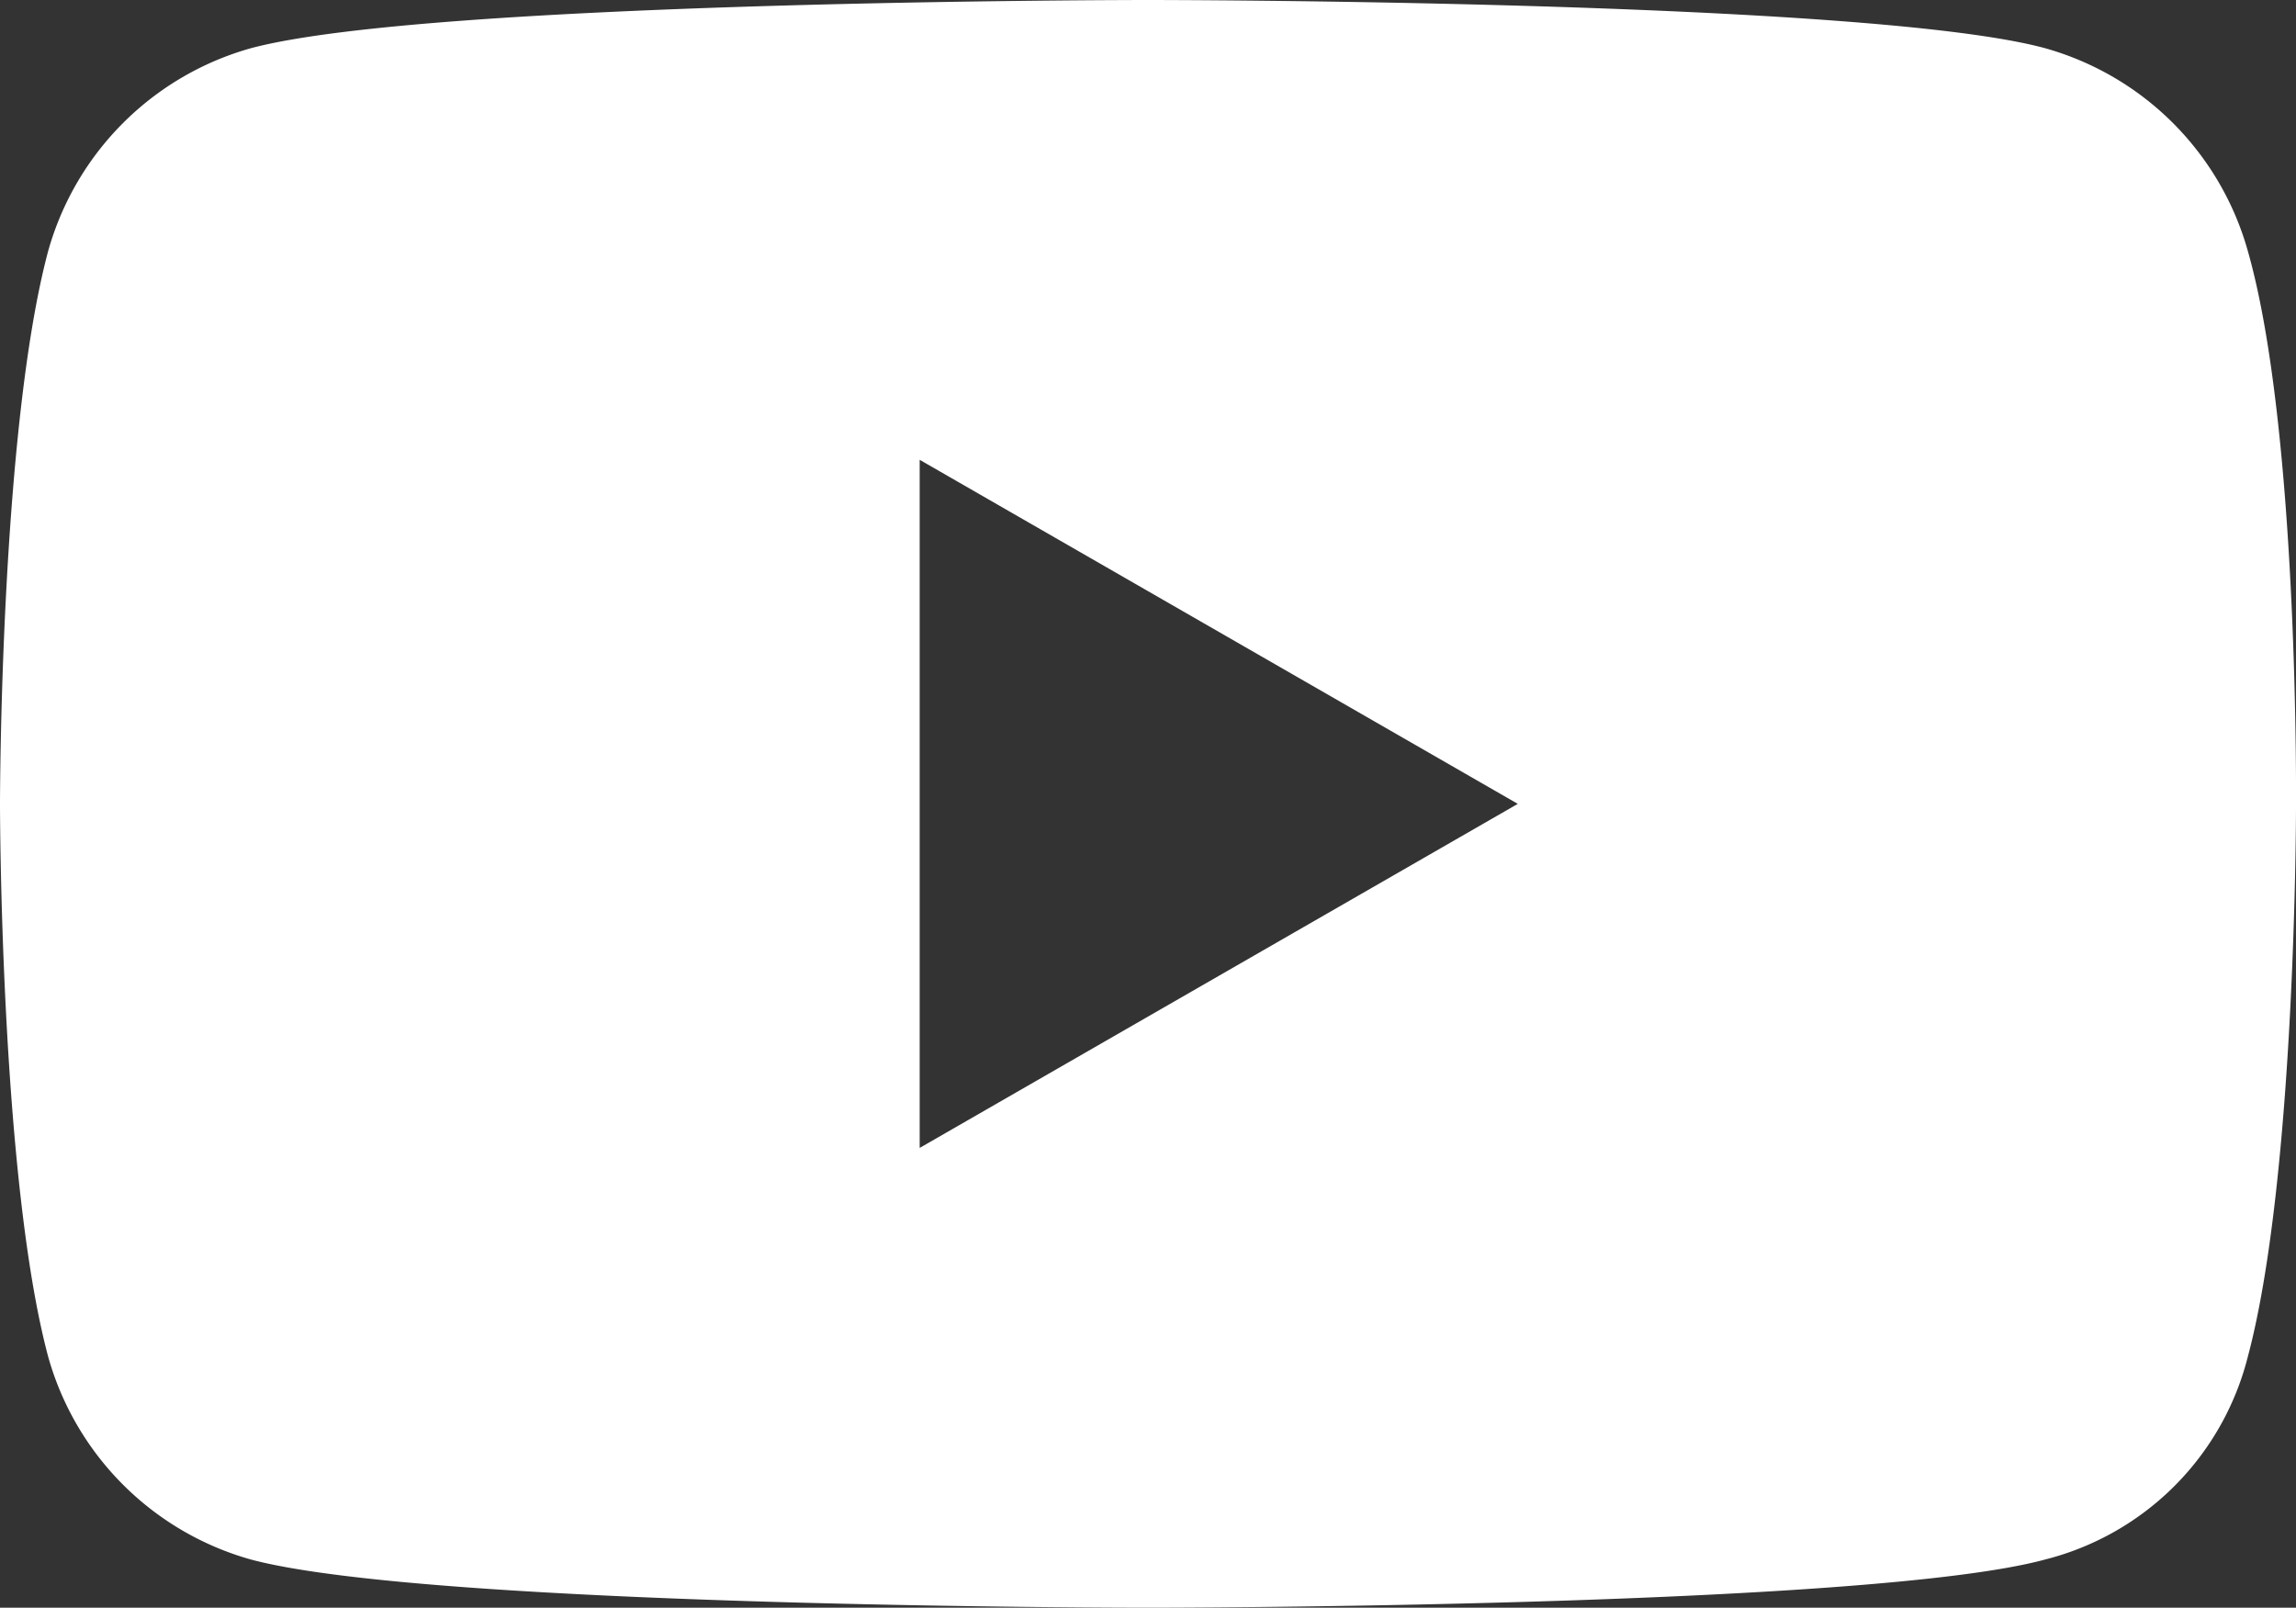 <svg id="Layer_1" data-name="Layer 1" xmlns="http://www.w3.org/2000/svg" viewBox="0 0 71.4 50"><rect x="0" y="0" width="71.4" height="50" fill="#333333" stroke="none"/><path d="M69.9,7.8a9.1,9.1,0,0,0-6.3-6.3C58.1,0,35.7,0,35.7,0S13.4,0,7.8,1.5A9.1,9.1,0,0,0,1.5,7.8C0,13.4,0,25,0,25S0,36.6,1.5,42.2a9.1,9.1,0,0,0,6.3,6.3C13.4,50,35.7,50,35.7,50s22.4,0,27.9-1.5a8.7,8.7,0,0,0,6.3-6.3c1.5-5.6,1.5-17.1,1.5-17.1S71.5,13.4,69.9,7.8ZM28.6,35.7V14.3L47.2,25Z" fill="#fff"/></svg>